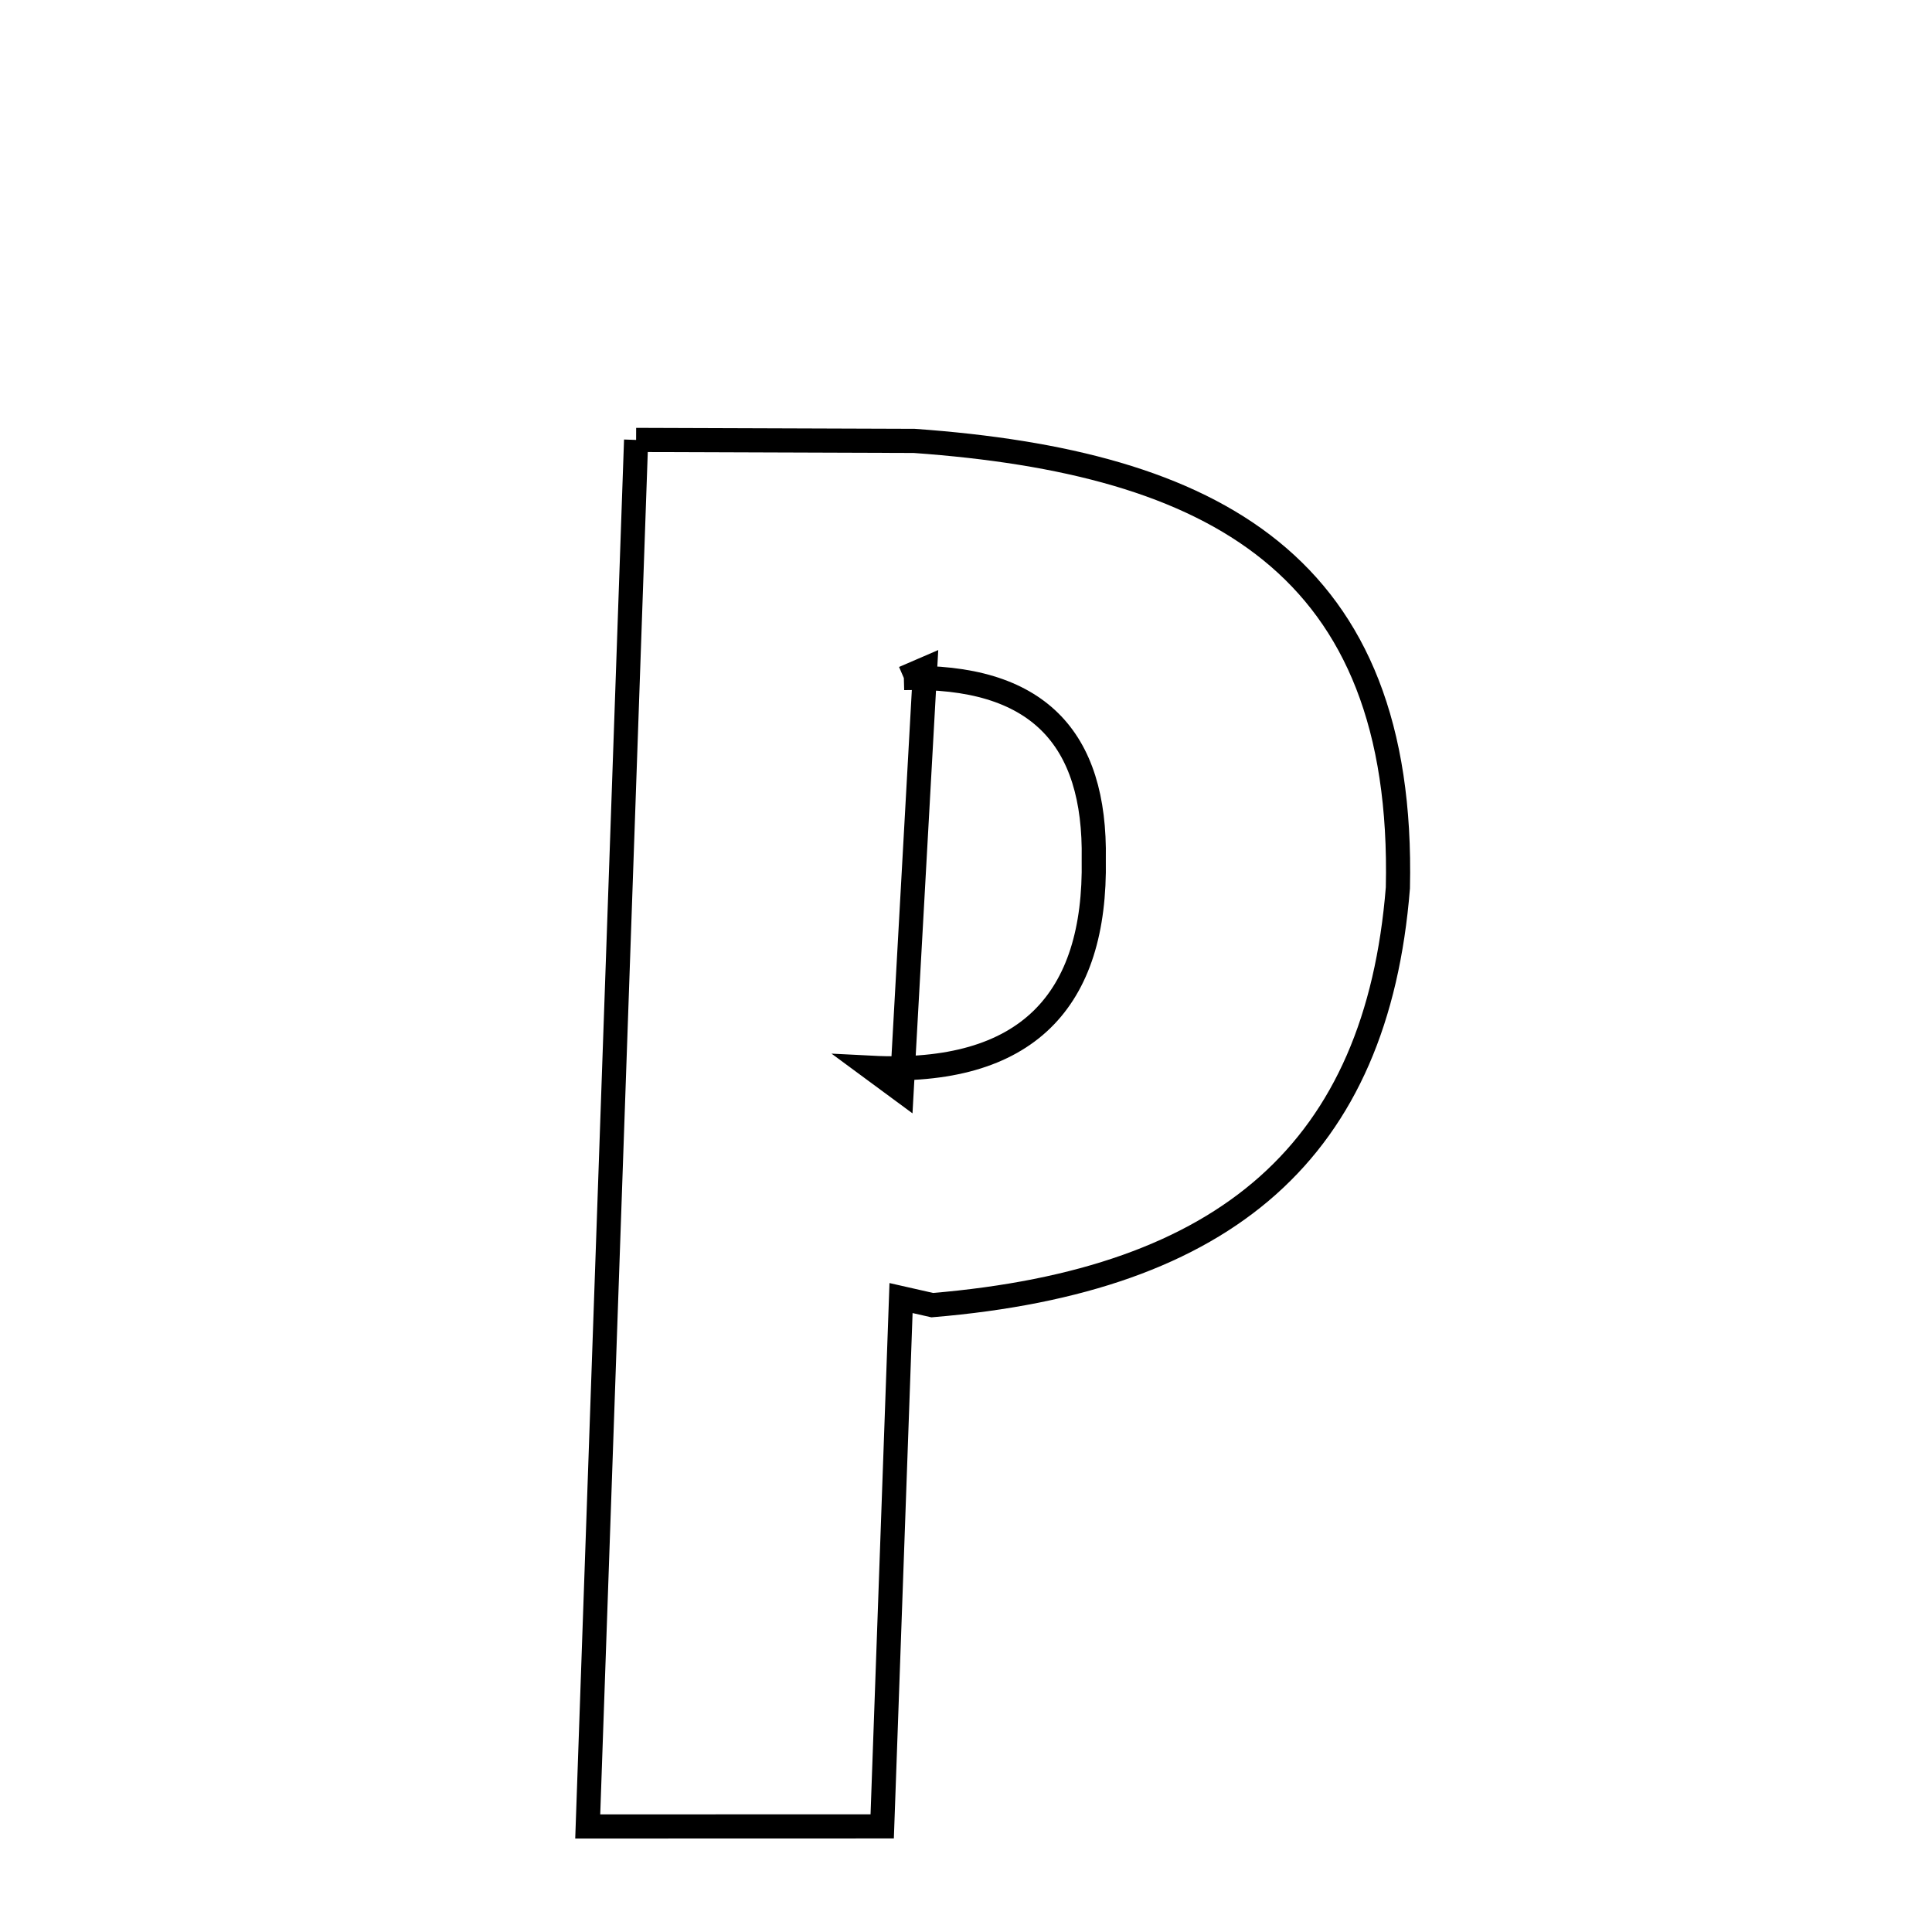 <svg xmlns="http://www.w3.org/2000/svg" xmlns:xlink="http://www.w3.org/1999/xlink" width="50px" height="50px" style="-ms-transform: rotate(360deg); -webkit-transform: rotate(360deg); transform: rotate(360deg);" preserveAspectRatio="xMidYMid meet" viewBox="0 0 24 24"><path d="M 7.902 5.465 L 11.357 5.477 C 15.069 5.742 17.456 7.003 17.365 11.029 C 17.105 14.28 15.251 15.906 11.581 16.213 L 11.193 16.125 L 10.959 22.688 L 7.301 22.689 L 7.902 5.465 M 11.228 8.423 L 11.492 8.309 L 11.201 13.545 L 10.82 13.264 C 12.76 13.364 13.617 12.43 13.587 10.676 C 13.613 9.165 12.89 8.378 11.228 8.423 " fill="none" stroke="black" stroke-width="0.3"></path></svg>
